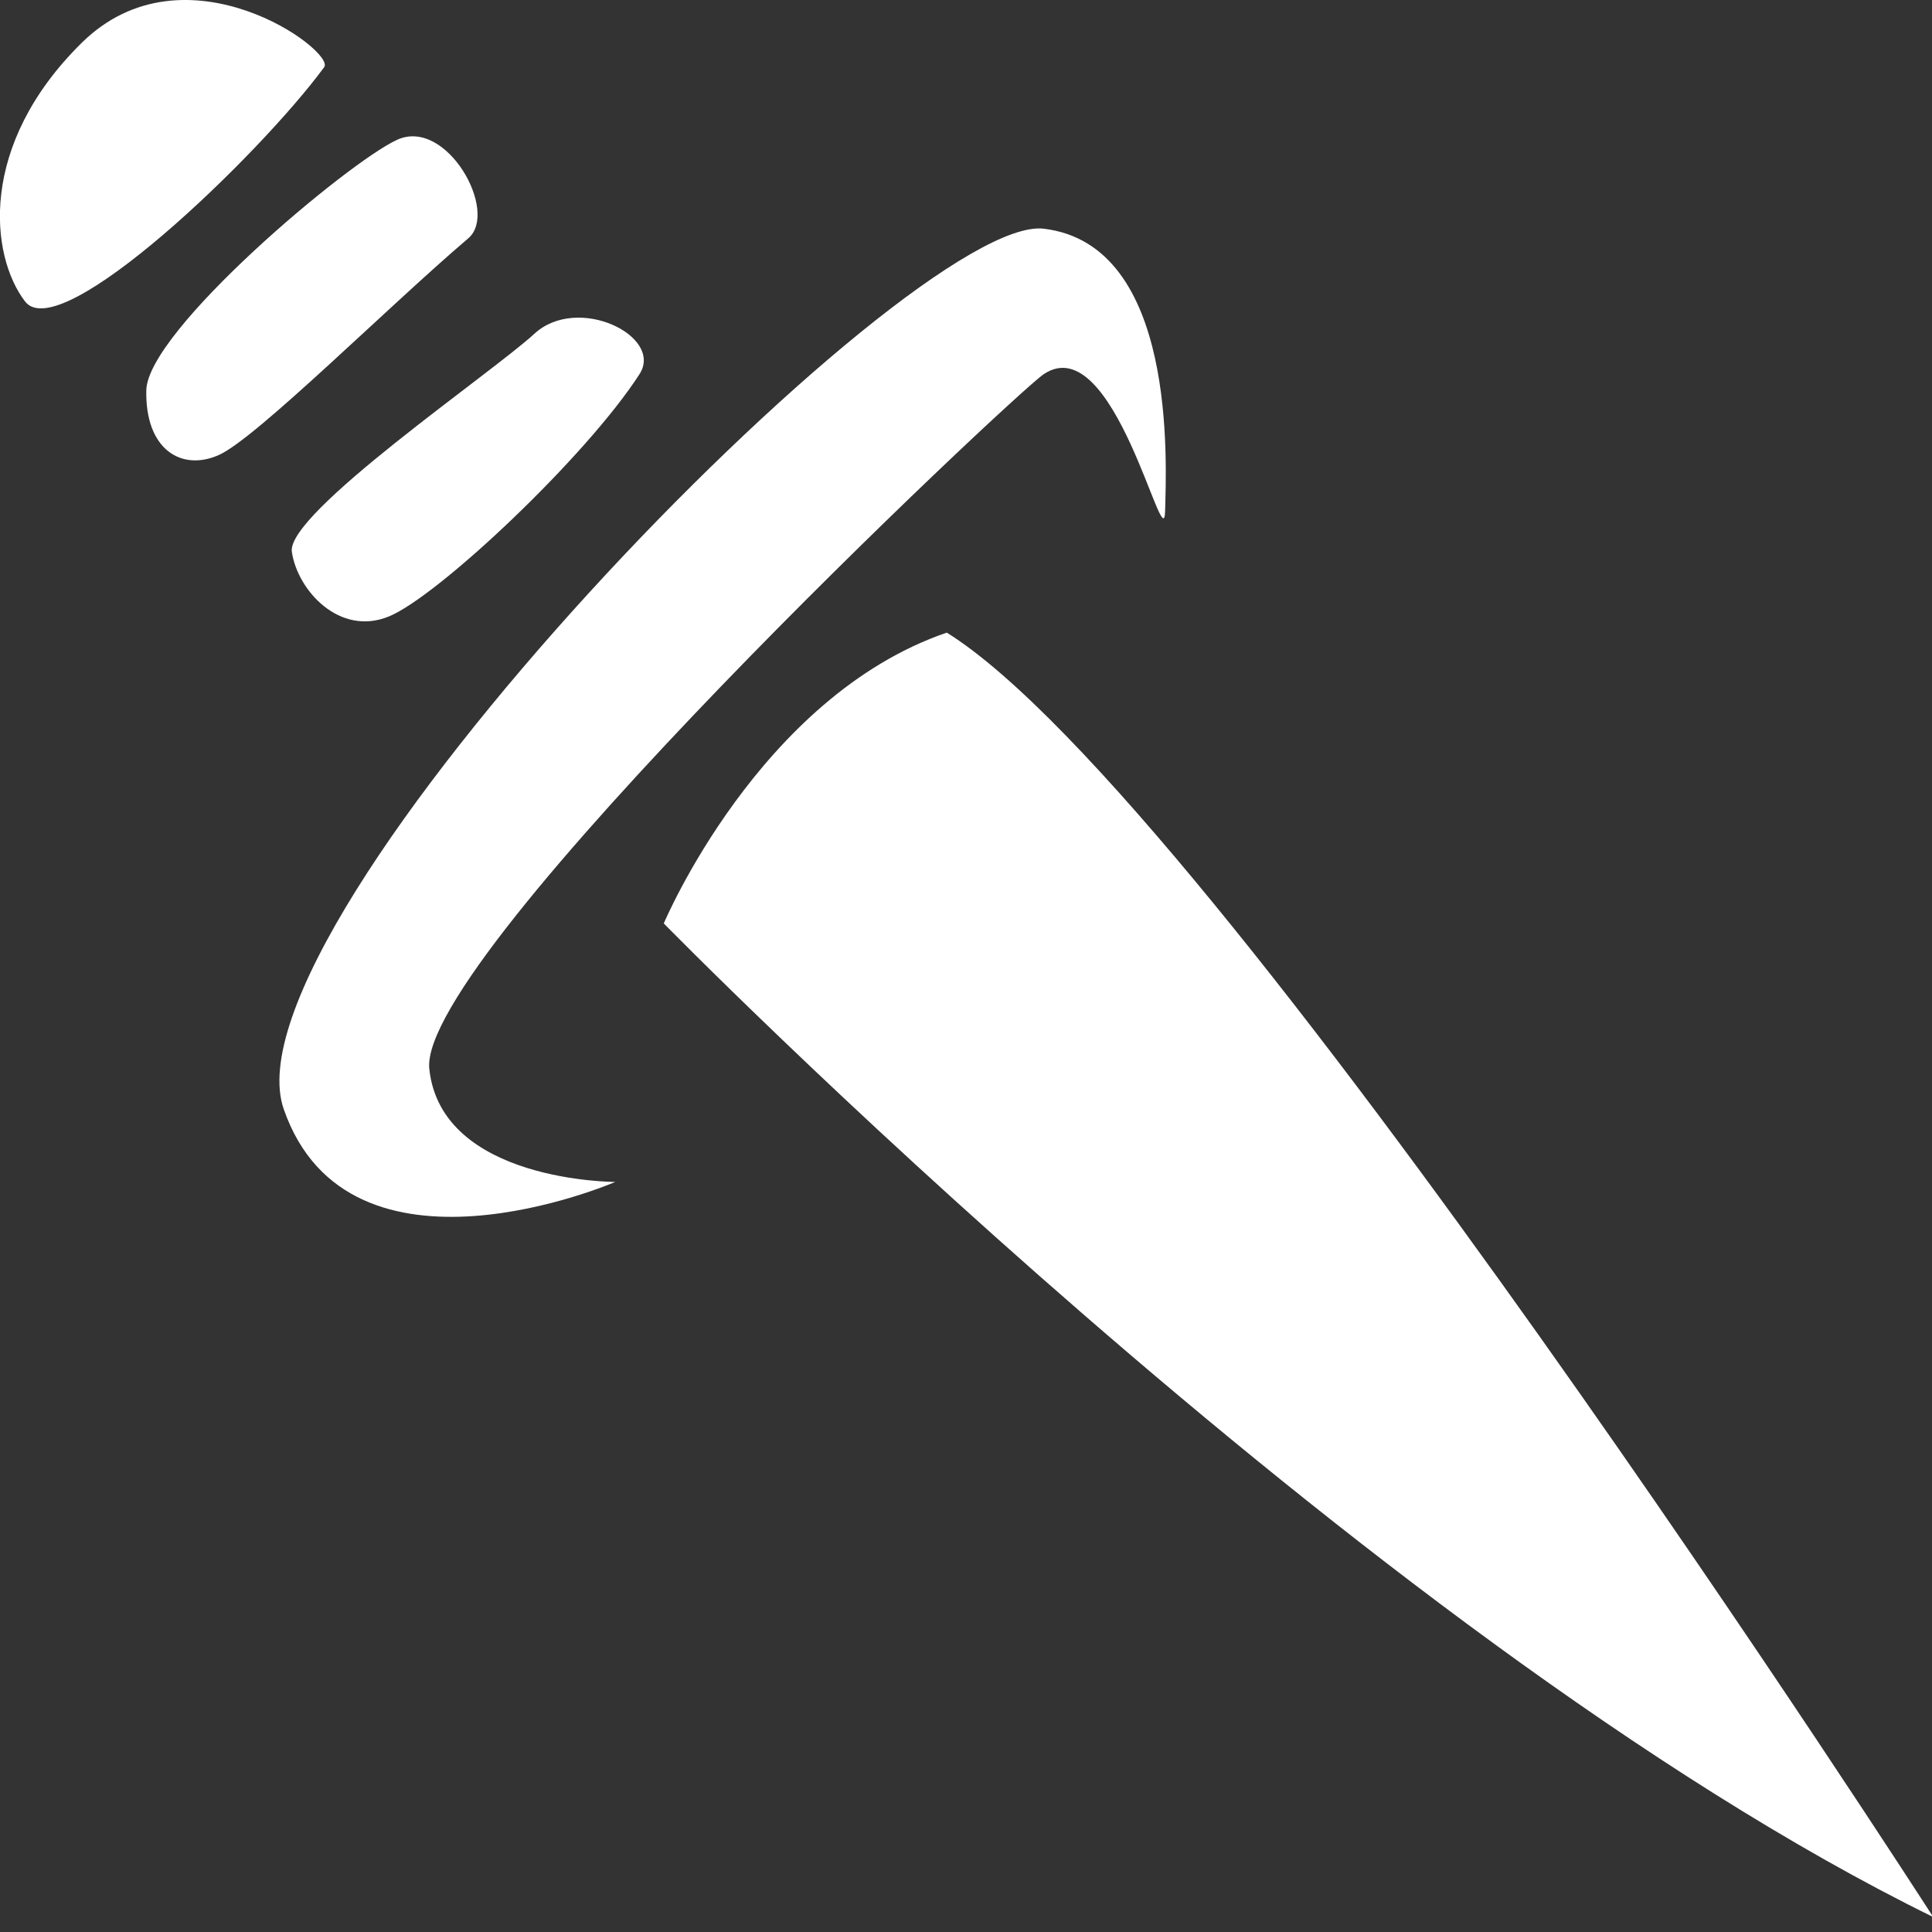 <svg xmlns="http://www.w3.org/2000/svg" width="256" height="256" viewBox="0 0 256 256">
  <rect x="0" y="0" width="256" height="256" fill="#333333" stroke="none"/>
  <defs>
    <style>
      .cls-1 {
        fill: #fff;
        fill-rule: evenodd;
      }
    </style>
  </defs>
  <path id="Wenrexa_Dagger" data-name="Wenrexa Dagger" class="cls-1" d="M138.309,49.573c-3.9,2.6-83,77.047-81.425,92.054s24.642,14.986,24.642,14.986S46.267,171.867,37.6,146.978s83.052-118.8,100.71-116.673,16.237,30.966,16.07,37.464S147.633,43.362,138.309,49.573ZM51.527,81.684c-6.541,2.677-12.107-3.454-12.857-8.563s26.39-23.612,32.142-28.9,17.162,0.326,13.928,5.352C77.747,60.44,58.067,79.007,51.527,81.684ZM62.052,31.576C51.563,40.5,33.981,58.048,29.028,60.276s-9.809-.676-9.642-8.563S46.024,21.563,52.6,18.531,66.165,28.076,62.052,31.576ZM3.315,39.939c-4.638-6.077-6.24-20.7,7.5-34.253S44.508,6.783,42.956,8.9C34.409,20.542,7.952,46.016,3.315,39.939ZM125.452,83.825c35.37,22.009,130.709,170.192,130.709,170.192C180.548,216.949,87.954,122.359,87.954,122.359S100.587,92.344,125.452,83.825Z"/>
</svg>
